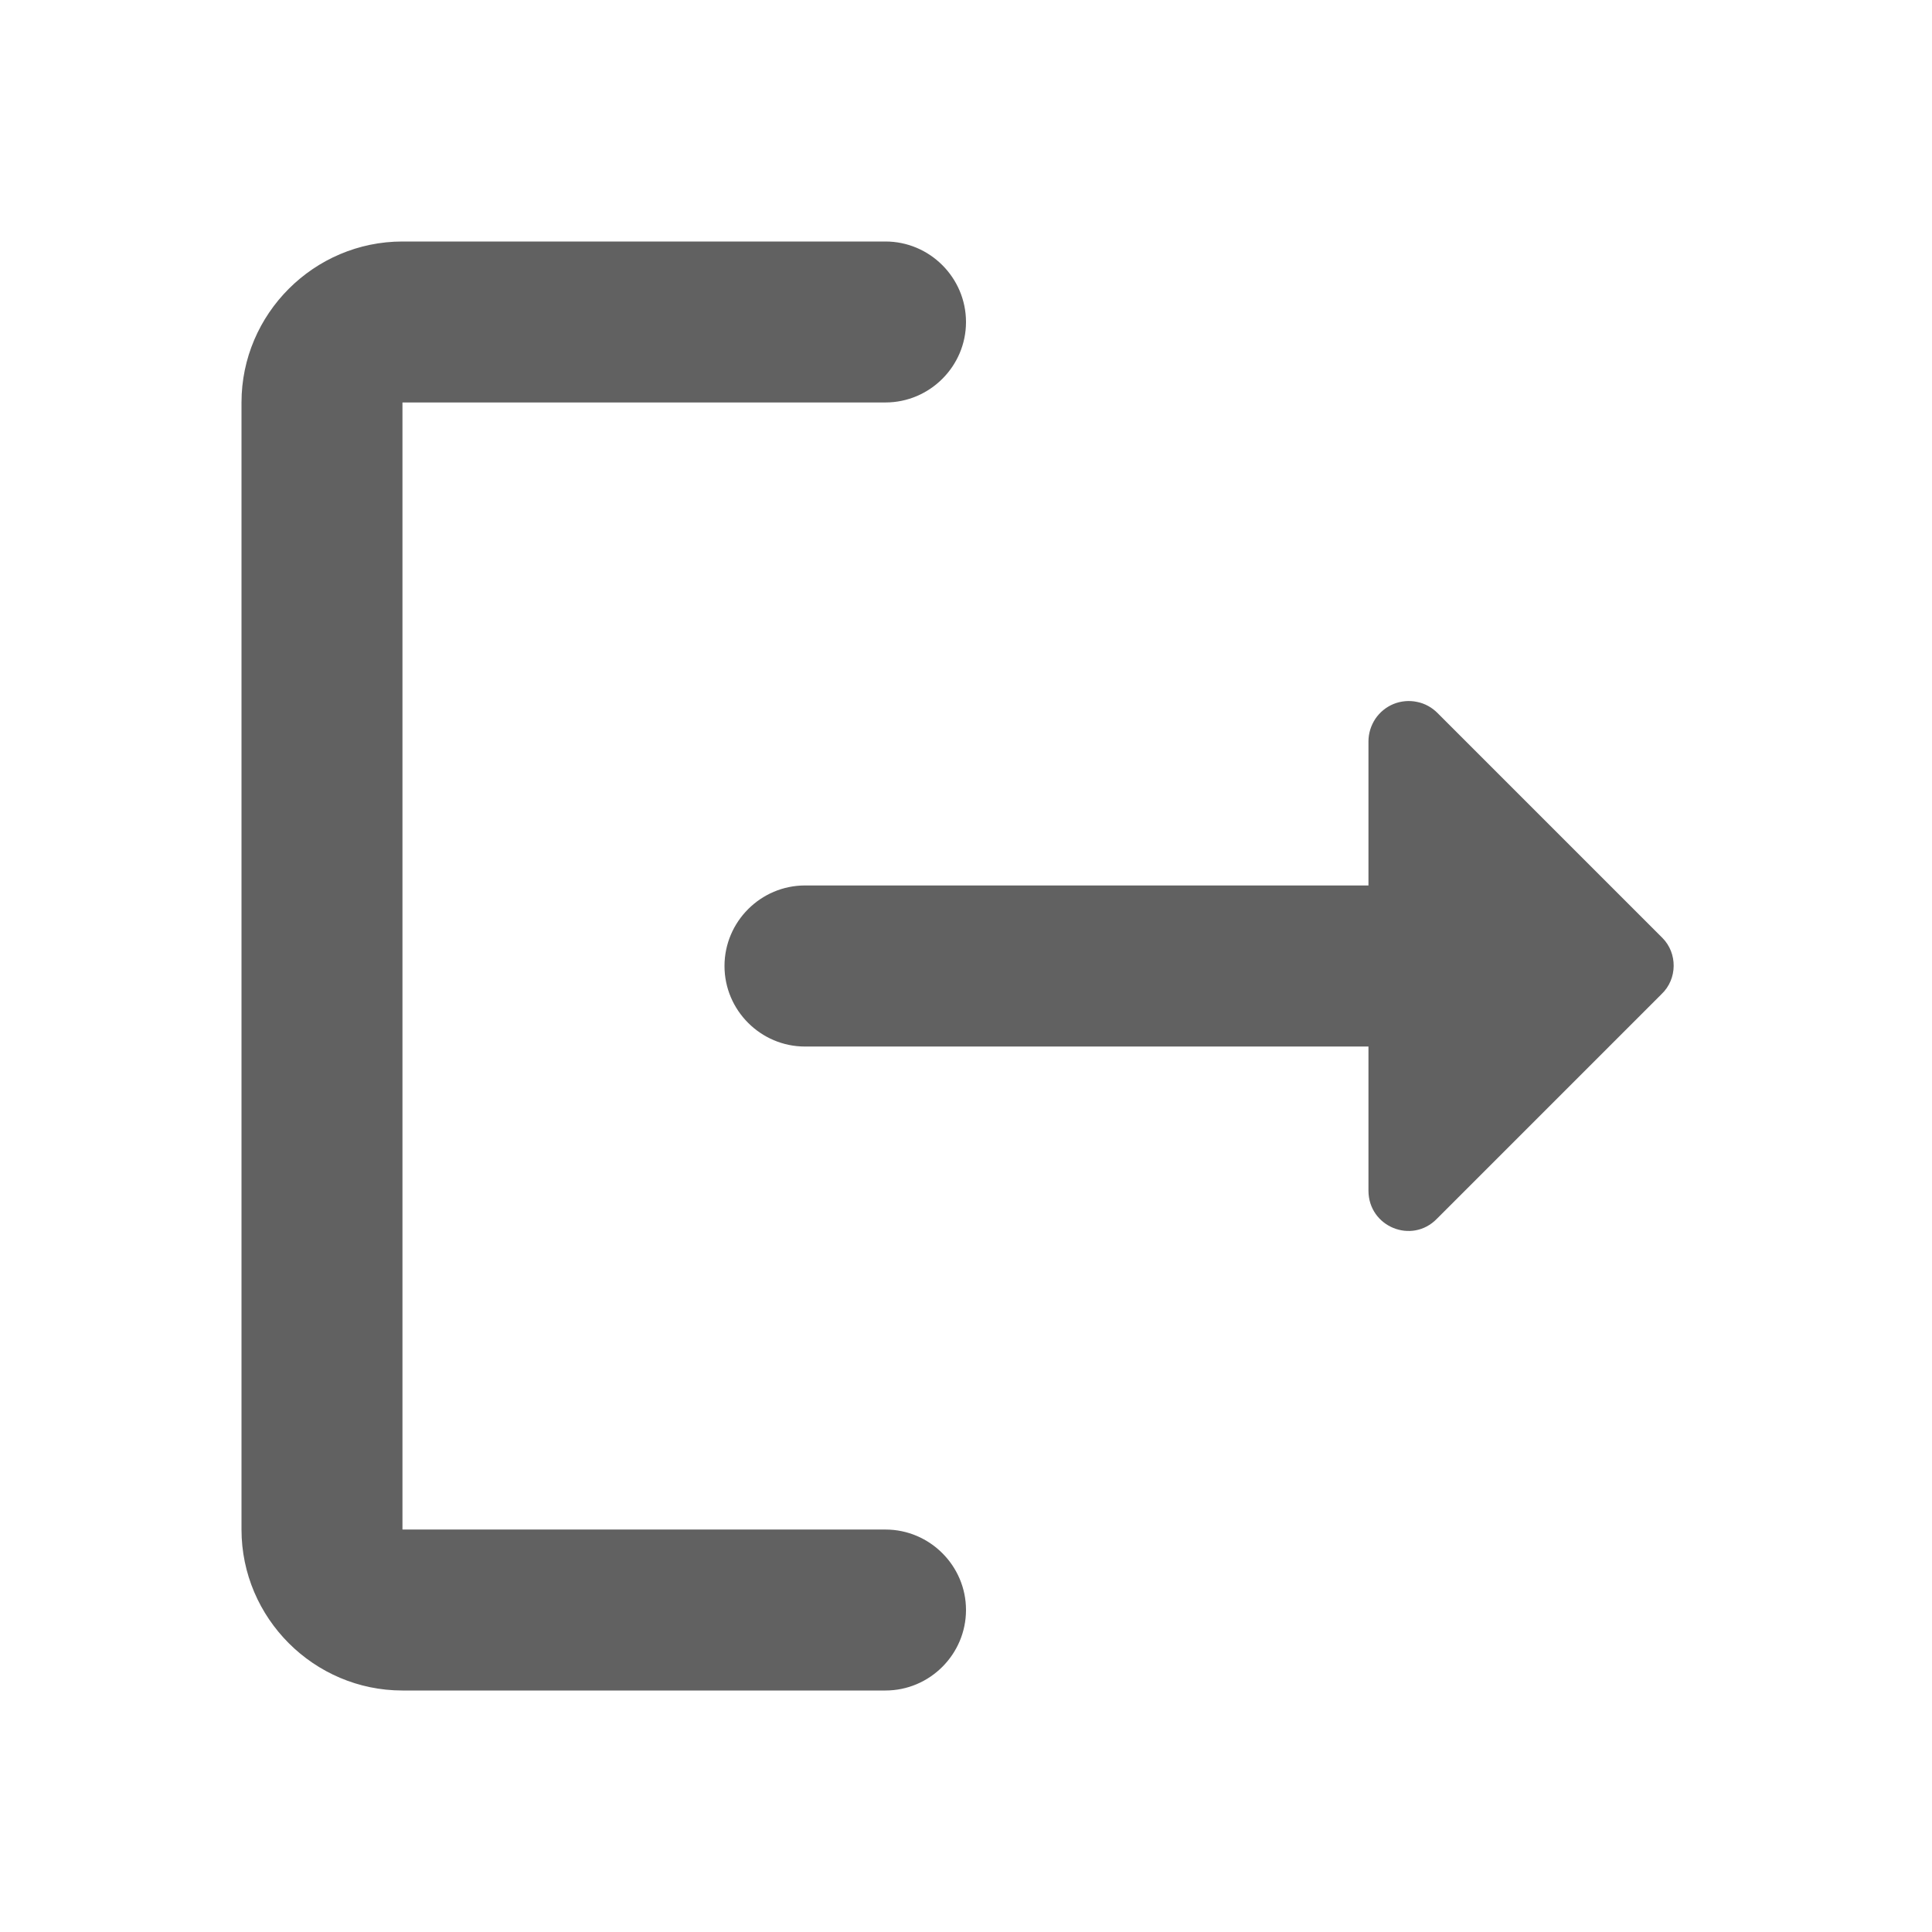 <svg width="16" height="16" viewBox="0 0 16 16" fill="none" xmlns="http://www.w3.org/2000/svg">
<path d="M3.333 3.333H7.333C7.7 3.333 8 3.033 8 2.667C8 2.3 7.7 2 7.333 2H3.333C2.6 2 2 2.6 2 3.333V12.667C2 13.4 2.6 14 3.333 14H7.333C7.7 14 8 13.7 8 13.333C8 12.967 7.7 12.667 7.333 12.667H3.333V3.333Z" fill="#616161"/>
<path d="M13.767 7.767L11.907 5.907C11.86 5.859 11.801 5.826 11.736 5.813C11.671 5.799 11.603 5.805 11.541 5.83C11.48 5.855 11.427 5.898 11.39 5.953C11.353 6.009 11.333 6.074 11.333 6.14V7.333H6.667C6.3 7.333 6 7.633 6 8C6 8.367 6.3 8.667 6.667 8.667H11.333V9.86C11.333 10.16 11.693 10.307 11.9 10.093L13.76 8.233C13.893 8.107 13.893 7.893 13.767 7.767Z" fill="#616161"/>
</svg>
